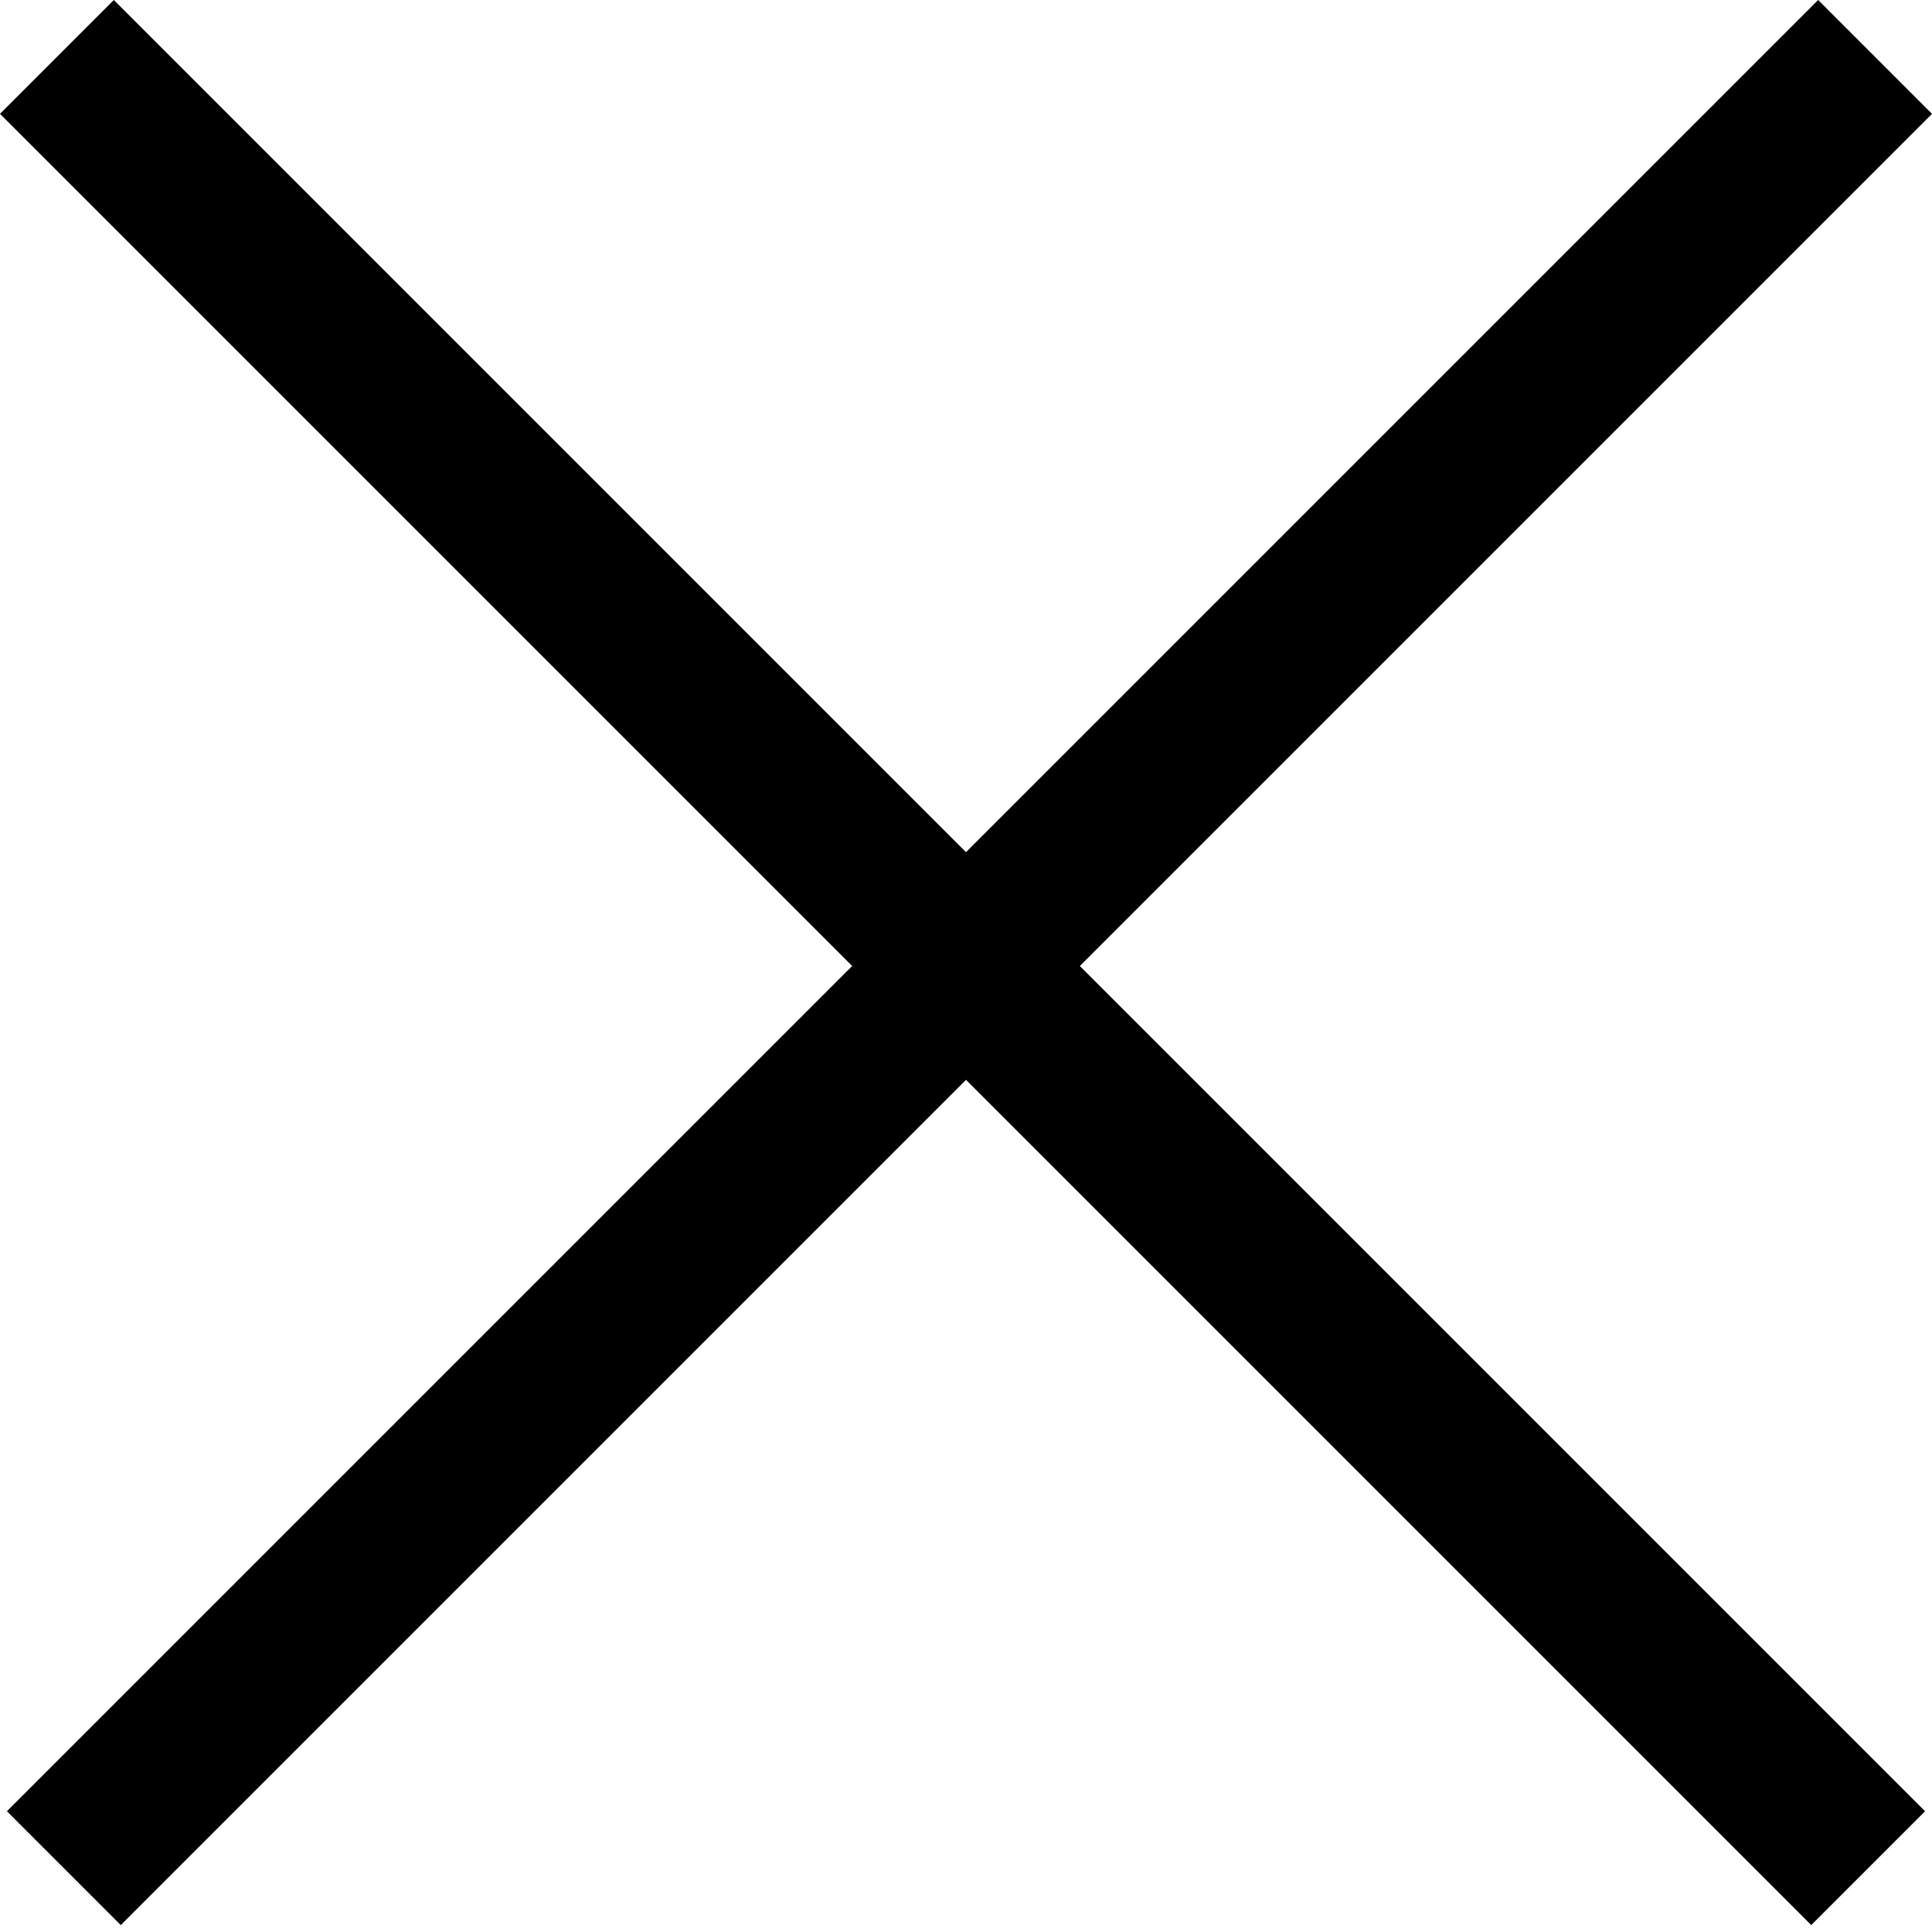 <svg width="48" height="48" fill="none" xmlns="http://www.w3.org/2000/svg"><path fill-rule="evenodd" clip-rule="evenodd" d="M24 26.828l21 21L47.828 45l-21-21L48 2.828 45.172 0 24 21.172 2.828 0 0 2.828 21.172 24l-21 21L3 47.828l21-21z" fill="#000"/></svg>
